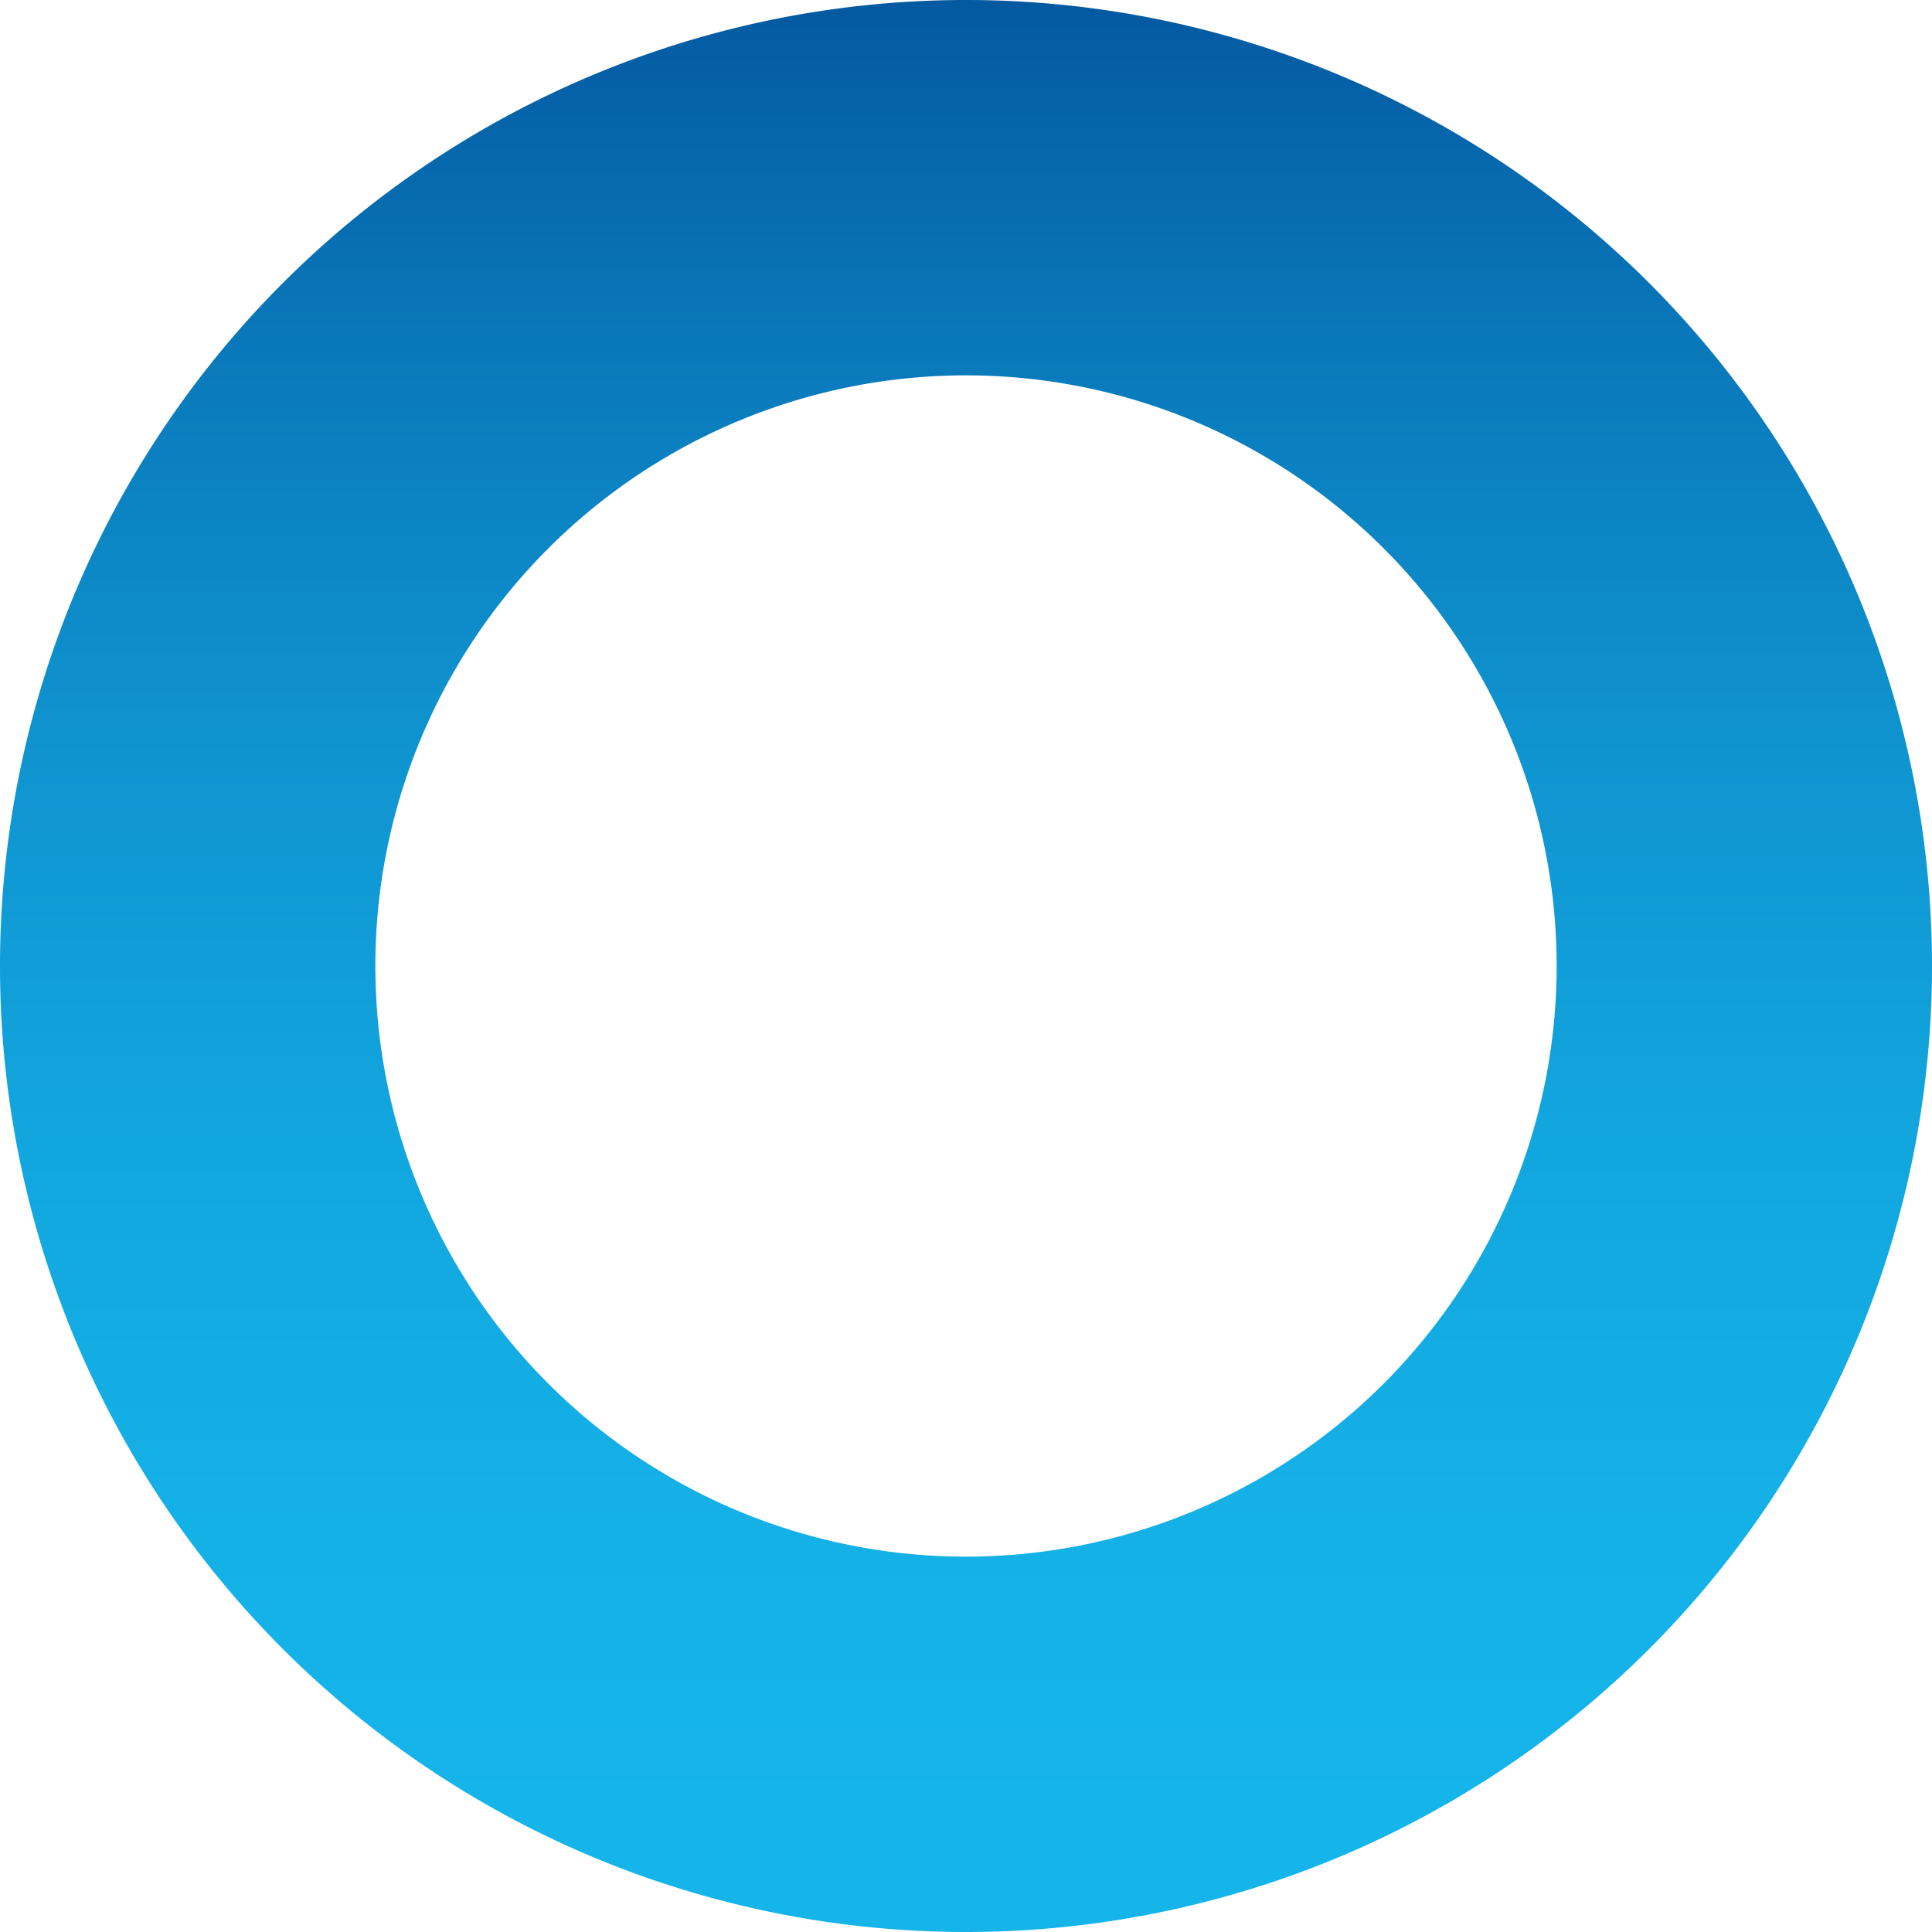 <svg xmlns="http://www.w3.org/2000/svg" xmlns:xlink="http://www.w3.org/1999/xlink" viewBox="0 0 14 14">
  <defs>
    <style>
      .a {
        fill: url(#a);
      }
    </style>
    <linearGradient id="a" x1="1334.92" y1="-164.25" x2="1348.92" y2="-164.25" gradientTransform="translate(171.25 1348.92) rotate(-90)" gradientUnits="userSpaceOnUse">
      <stop offset="0" stop-color="#15b5ea"/>
      <stop offset="0.21" stop-color="#14b1e7"/>
      <stop offset="0.42" stop-color="#12a5de"/>
      <stop offset="0.63" stop-color="#0f92ce"/>
      <stop offset="0.83" stop-color="#0977b9"/>
      <stop offset="1" stop-color="#0459a1"/>
    </linearGradient>
  </defs>
  <title>icon-loader-sm</title>
  <path class="a" d="M7,14a7,7,0,1,1,7-7A7,7,0,0,1,7,14Zm4.28-7A4.28,4.28,0,1,0,7,11.28,4.28,4.28,0,0,0,11.28,7Z"/>
</svg>
